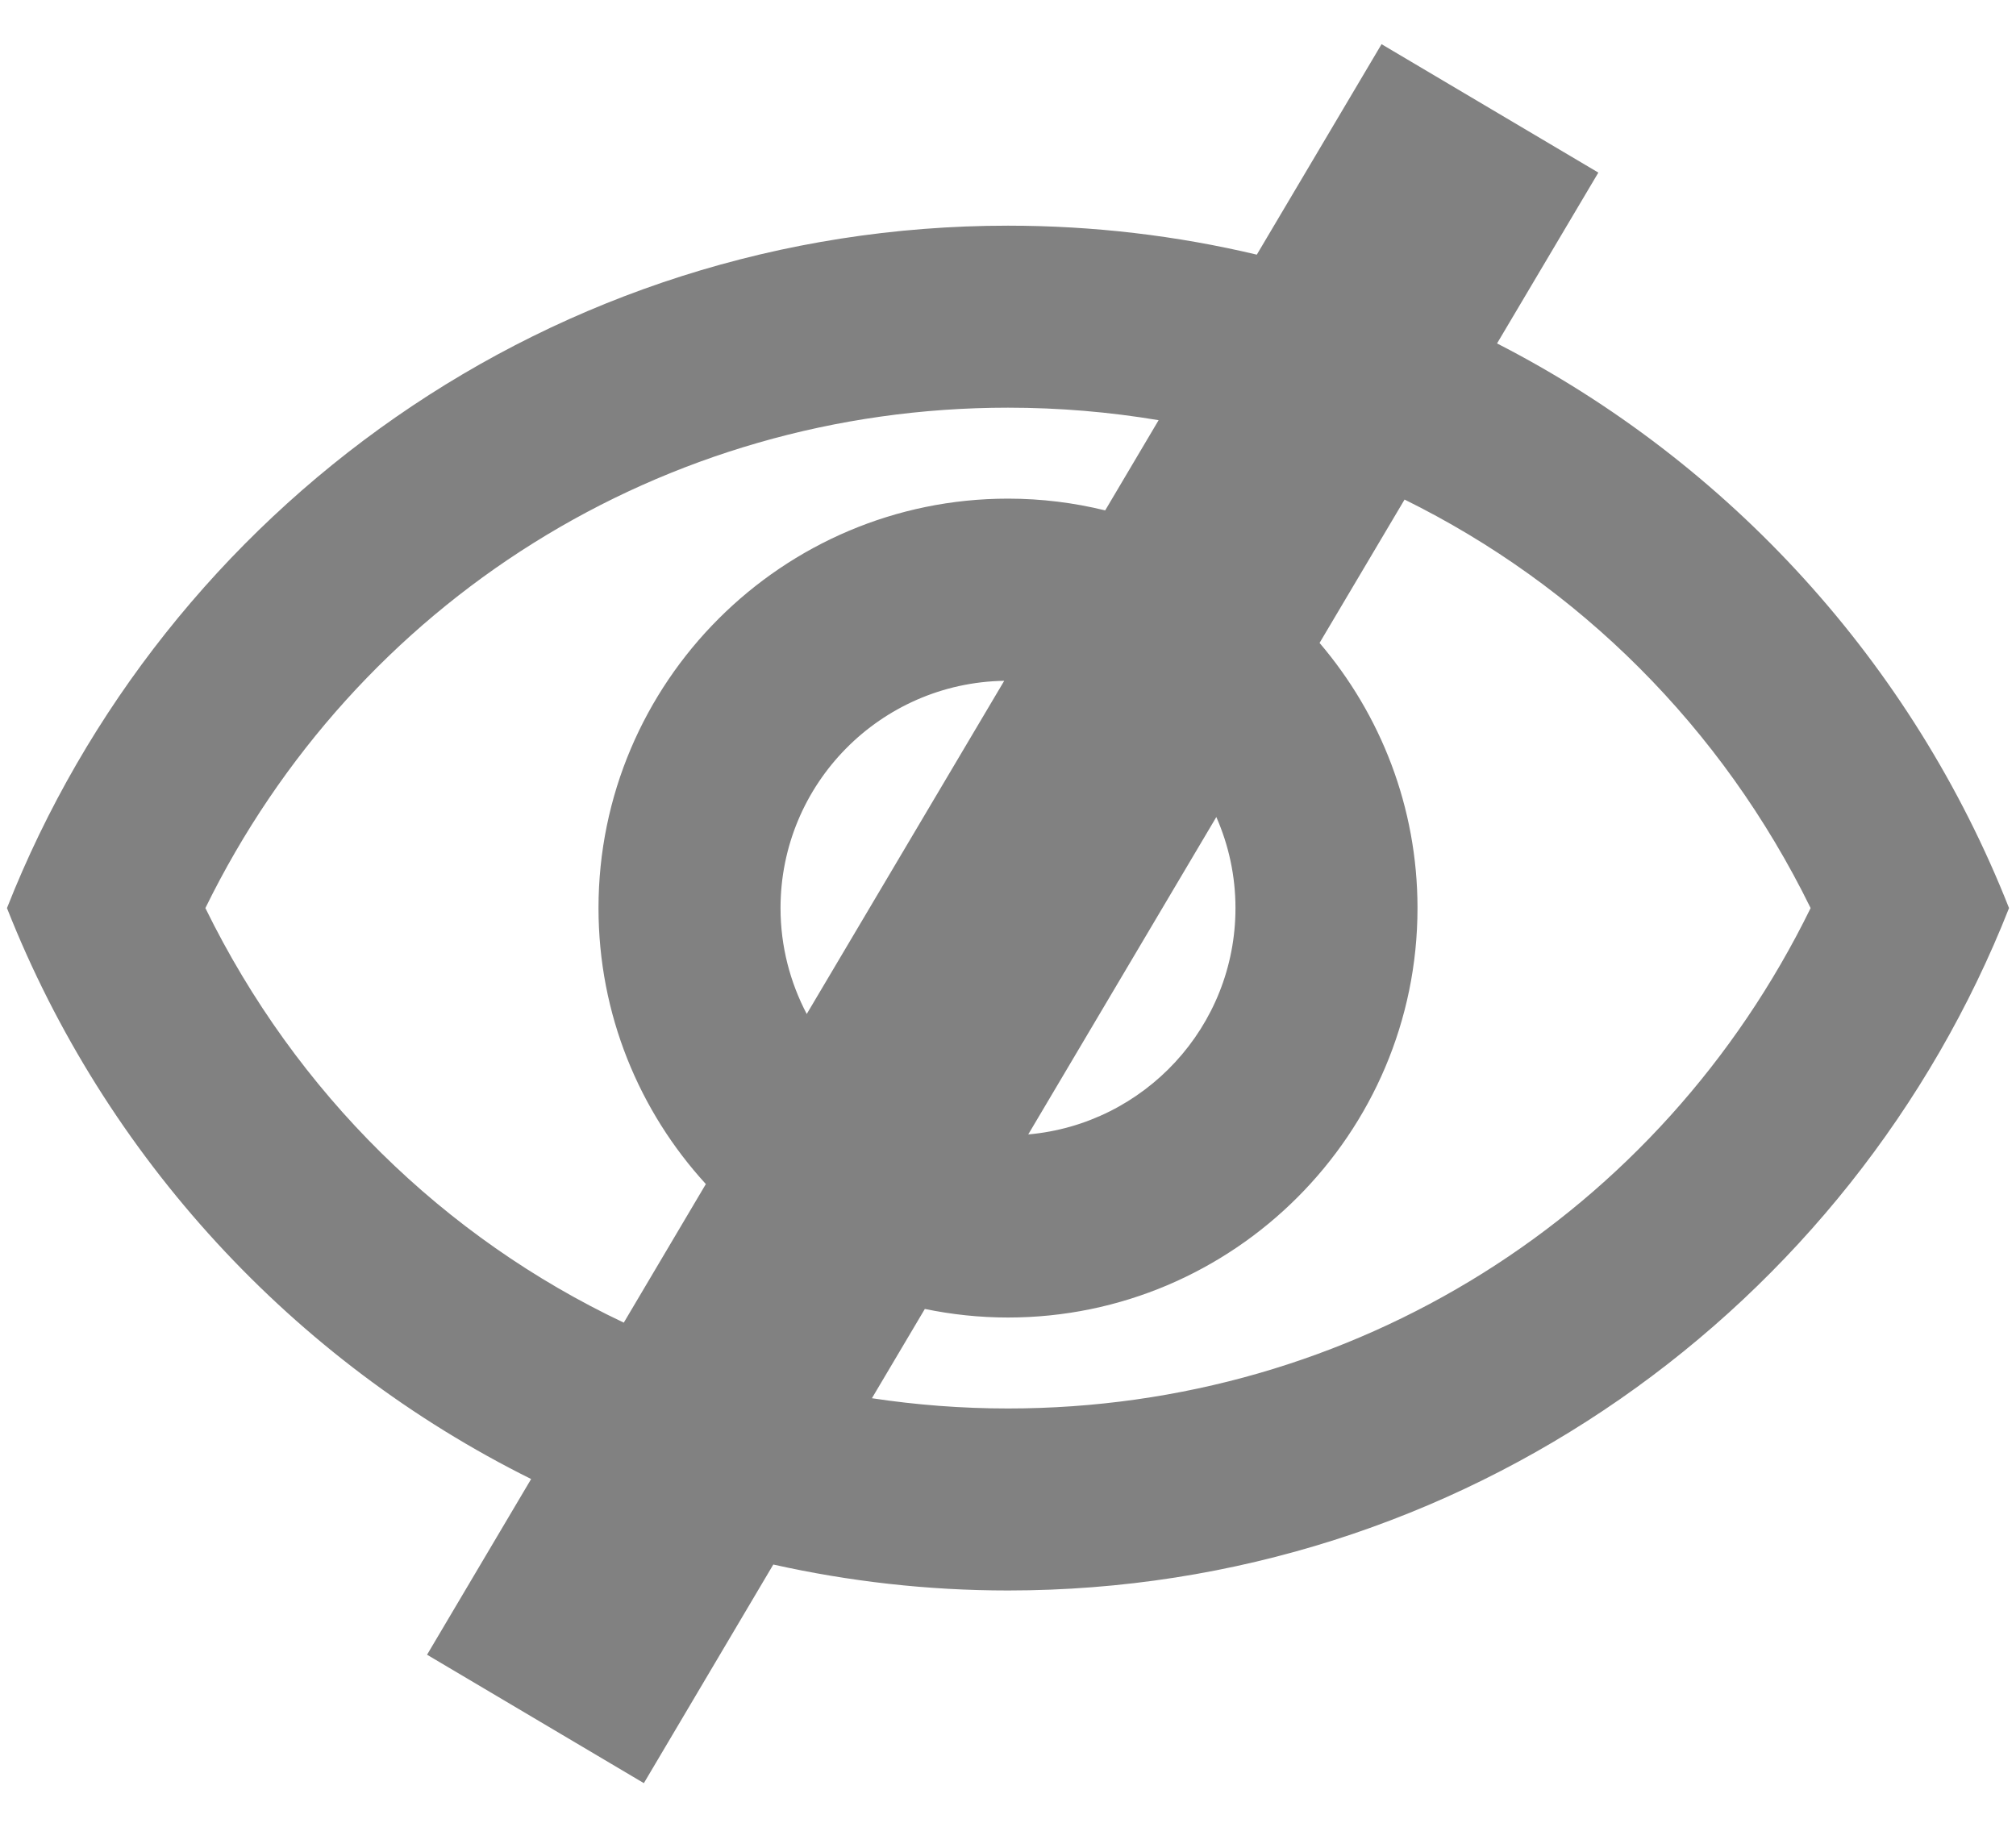 <svg width="24" height="22" viewBox="0 0 24 22" fill="none" xmlns="http://www.w3.org/2000/svg">
<path d="M19.028 2.055L17.822 4.089C20.586 5.506 22.769 7.898 23.917 10.812C22.043 15.568 17.417 18.937 12 18.937C11.04 18.937 10.105 18.829 9.206 18.628L7.665 21.231L5.084 19.702L6.323 17.61C3.49 16.203 1.252 13.777 0.083 10.812C1.957 6.056 6.583 2.687 12 2.687C13.02 2.687 14.011 2.806 14.962 3.032L16.447 0.526L19.028 2.055ZM15.709 7.655C16.435 8.506 16.875 9.609 16.875 10.812C16.875 13.499 14.687 15.687 12 15.687C11.661 15.687 11.33 15.651 11.01 15.585L10.38 16.648C10.909 16.728 11.45 16.77 12 16.77C16.117 16.77 19.767 14.463 21.555 10.812C20.499 8.656 18.79 6.968 16.721 5.948L15.709 7.655ZM12 4.854C7.894 4.854 4.233 7.161 2.445 10.812C3.527 13.021 5.29 14.737 7.426 15.748L8.403 14.098C7.61 13.231 7.125 12.077 7.125 10.812C7.125 8.125 9.313 5.937 12 5.937C12.399 5.937 12.786 5.986 13.157 6.077L13.793 5.003C13.208 4.905 12.609 4.854 12 4.854ZM12.241 13.507C13.623 13.385 14.708 12.226 14.708 10.812C14.708 10.426 14.626 10.06 14.48 9.728L12.241 13.507ZM11.955 8.106C10.481 8.13 9.292 9.332 9.292 10.812C9.292 11.267 9.406 11.696 9.604 12.073L11.955 8.106Z" fill="#818181"/>
</svg>
